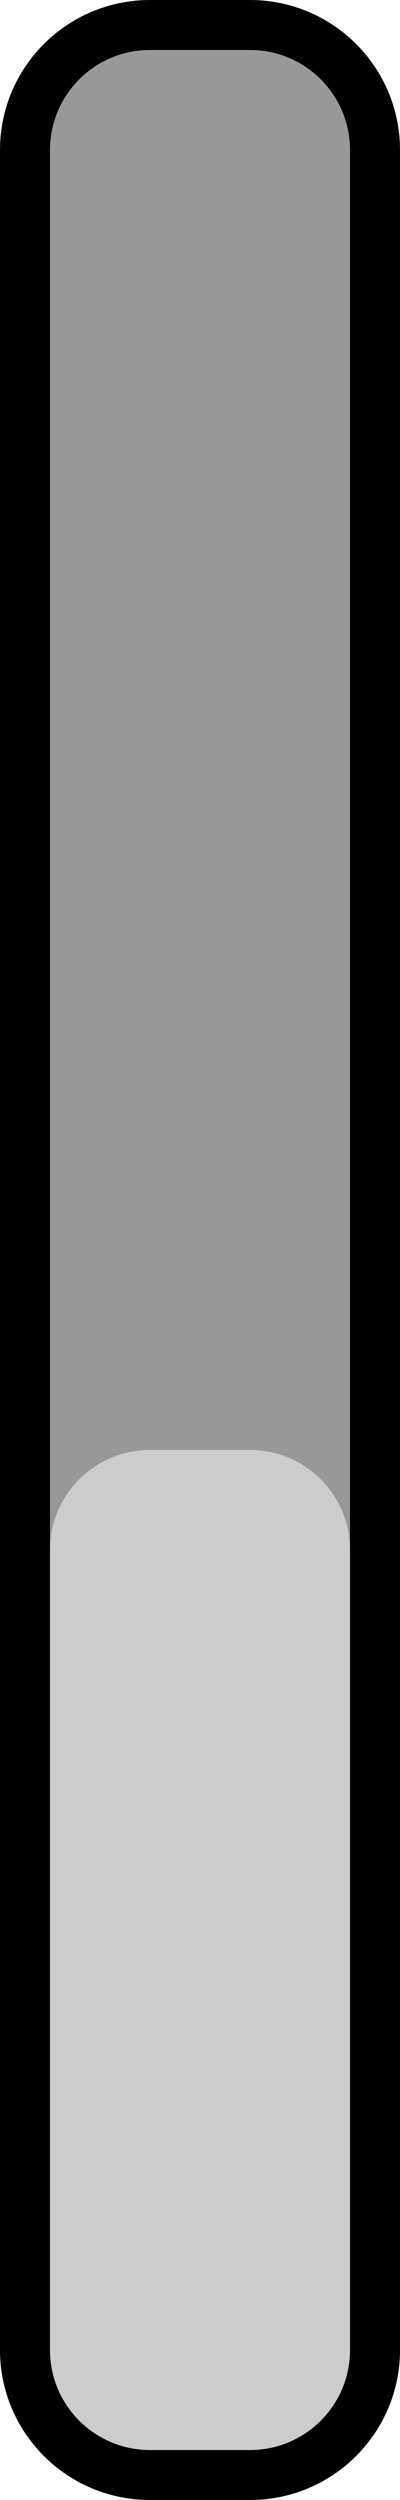 <svg width="8" height="50" viewBox="0 0 8 50" fill="none" xmlns="http://www.w3.org/2000/svg">
<path d="M5 0.5H3C1.619 0.5 0.5 1.619 0.5 3V47C0.5 48.381 1.619 49.5 3 49.5H5C6.381 49.5 7.5 48.381 7.5 47V3C7.5 1.619 6.381 0.5 5 0.5Z" fill="#999999" stroke="black" stroke-miterlimit="10"/>
<path d="M5 29H3C1.895 29 1 29.895 1 31V47C1 48.105 1.895 49 3 49H5C6.105 49 7 48.105 7 47V31C7 29.895 6.105 29 5 29Z" fill="#CCCCCC"/>
</svg>
